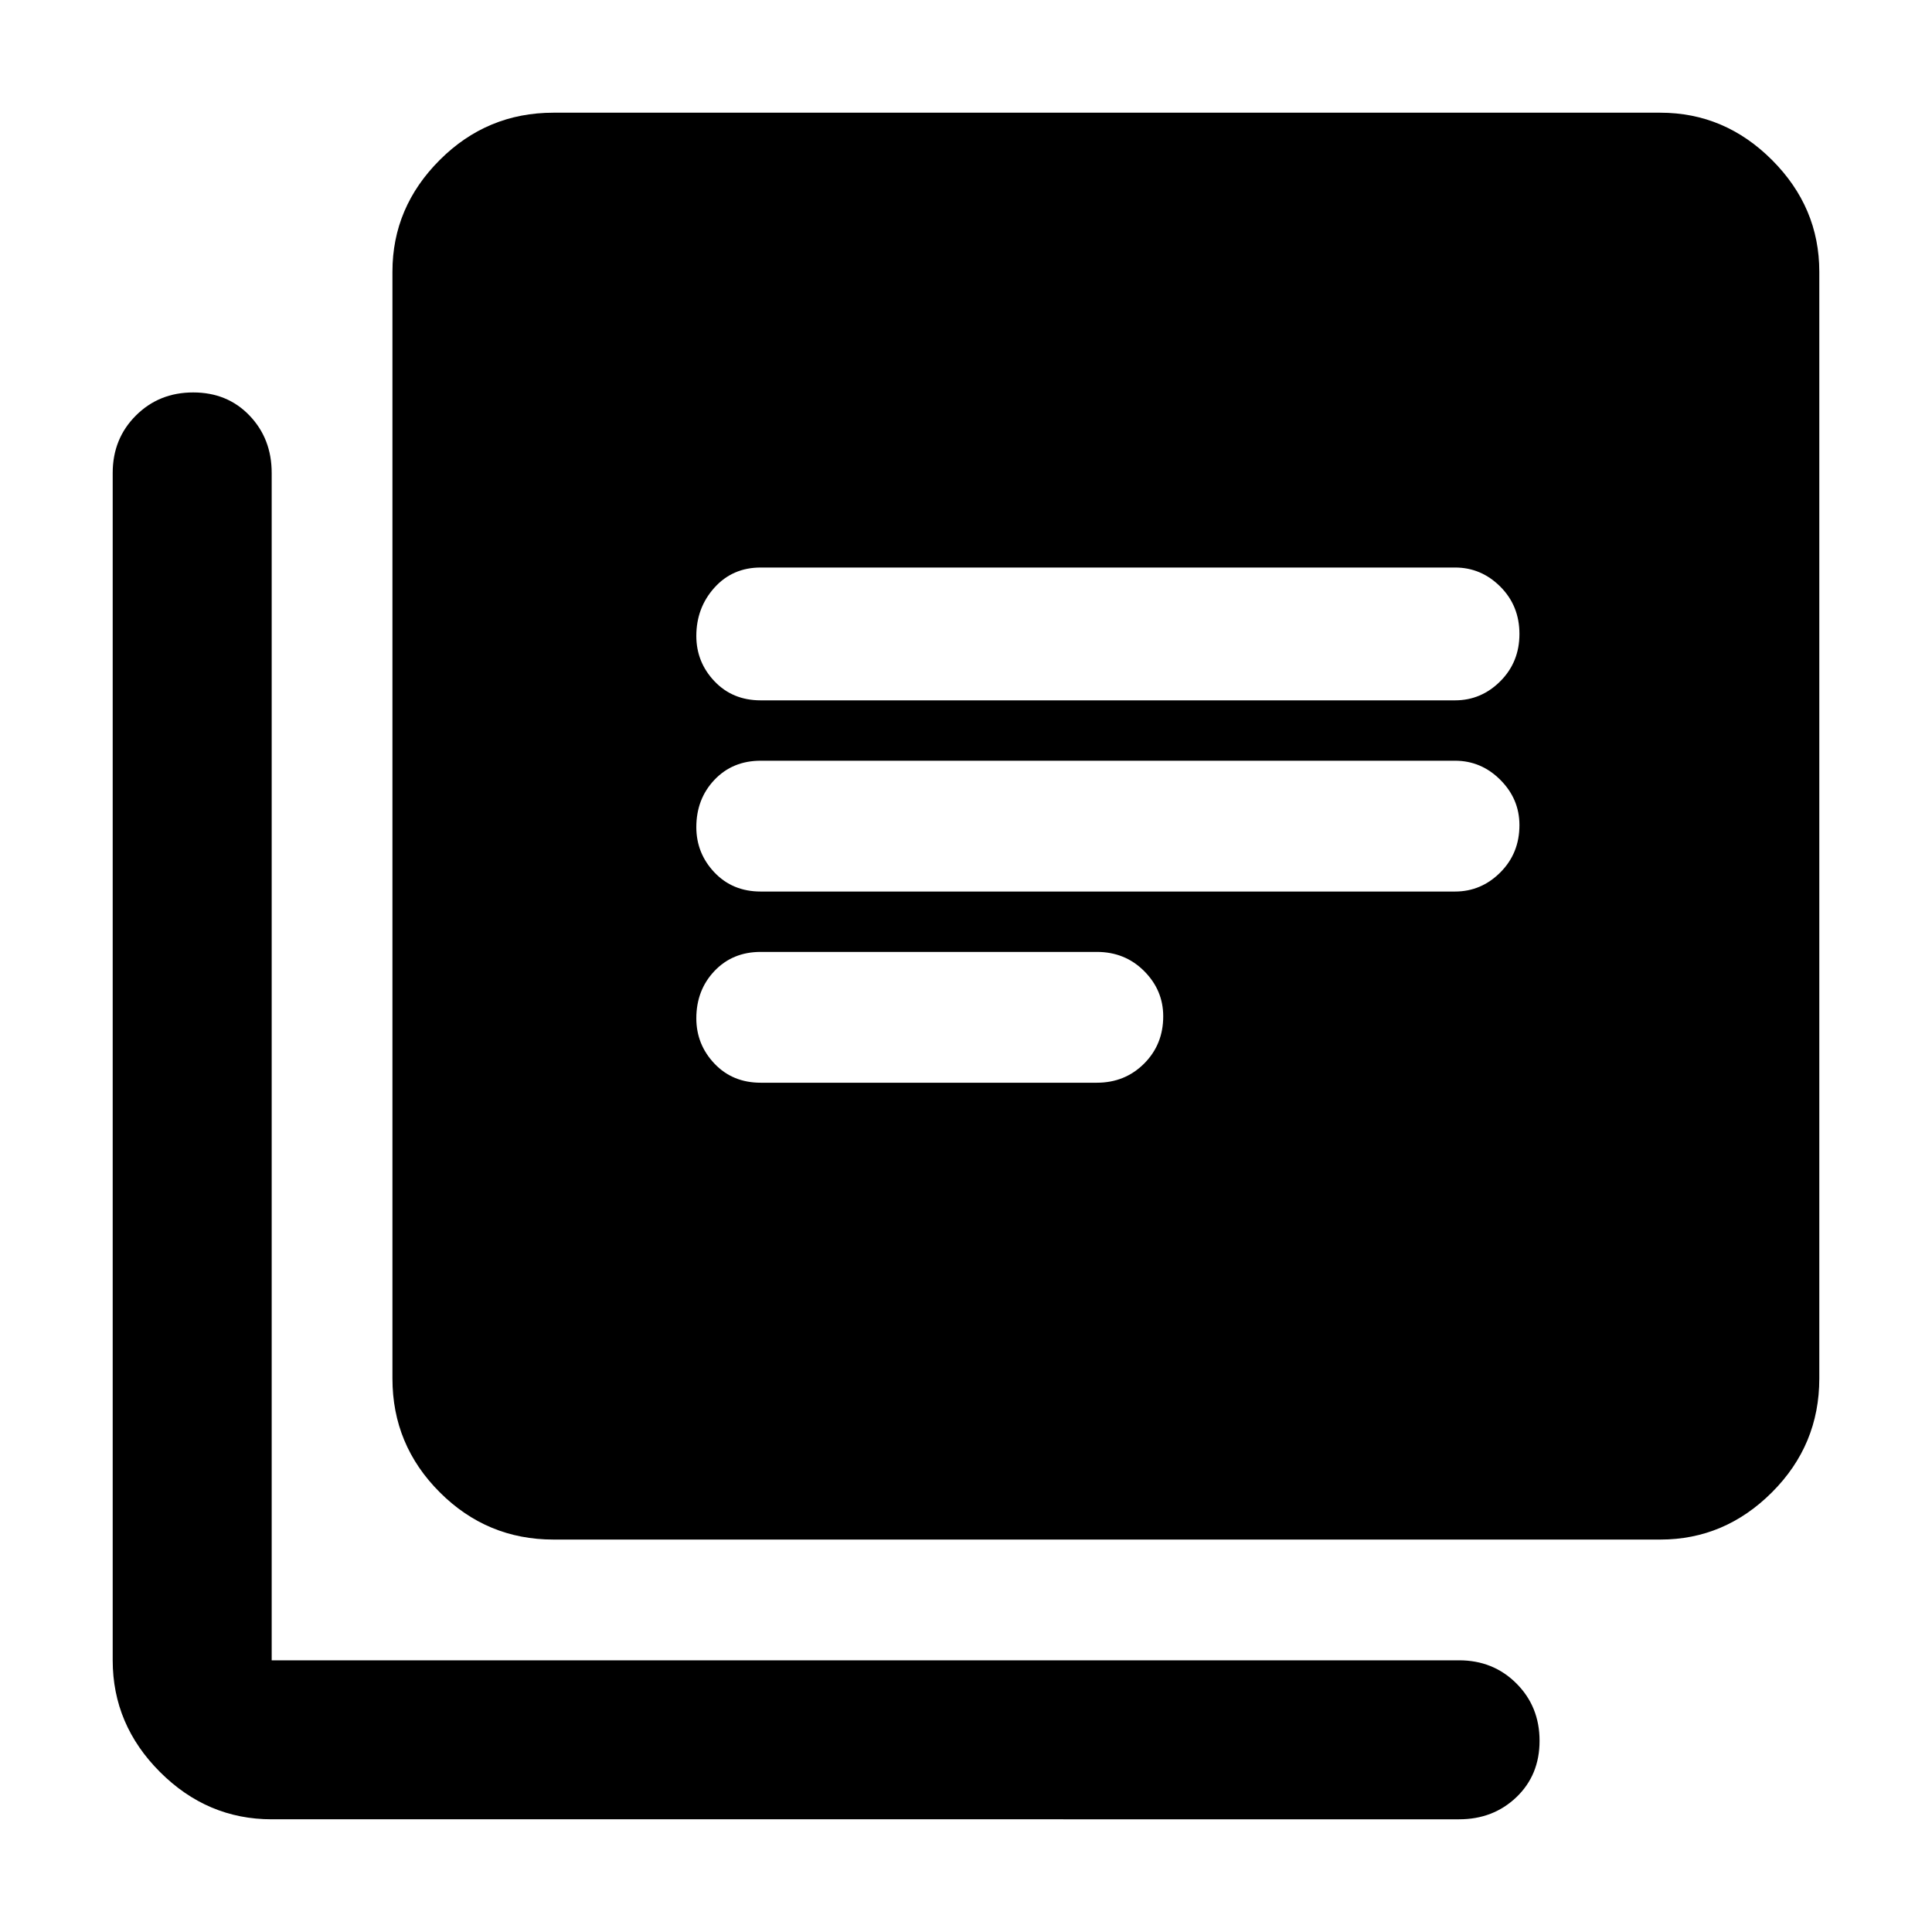 <svg xmlns="http://www.w3.org/2000/svg" width="48" height="48" viewBox="0 0 48 48"><path d="M18.9 22.15h17.25q.65 0 1.125-.475t.475-1.175q0-.65-.475-1.125T36.15 18.9H18.9q-.7 0-1.15.475-.45.475-.45 1.175 0 .65.45 1.125t1.15.475Zm0 4.75h8.35q.7 0 1.175-.475.475-.475.475-1.175 0-.65-.475-1.125t-1.175-.475H18.9q-.7 0-1.15.475-.45.475-.45 1.175 0 .65.45 1.125t1.15.475Zm0-9.5h17.25q.65 0 1.125-.475t.475-1.175q0-.7-.475-1.175-.475-.475-1.125-.475H18.9q-.7 0-1.15.5-.45.5-.45 1.2 0 .65.45 1.125t1.15.475Zm-5.15 20.85q-1.65 0-2.825-1.175Q9.75 35.9 9.75 34.25V6.75q0-1.6 1.175-2.775Q12.1 2.8 13.75 2.8h27.5q1.6 0 2.775 1.175Q45.2 5.15 45.2 6.75v27.5q0 1.65-1.175 2.825-1.175 1.175-2.775 1.175Zm-7 6.95q-1.6 0-2.775-1.175Q2.8 42.85 2.8 41.25v-29.5q0-.85.575-1.425Q3.95 9.75 4.8 9.75q.85 0 1.4.575.55.575.55 1.425v29.5h29.5q.85 0 1.425.575.575.575.575 1.425 0 .85-.575 1.4-.575.55-1.425.55Z"/></svg>